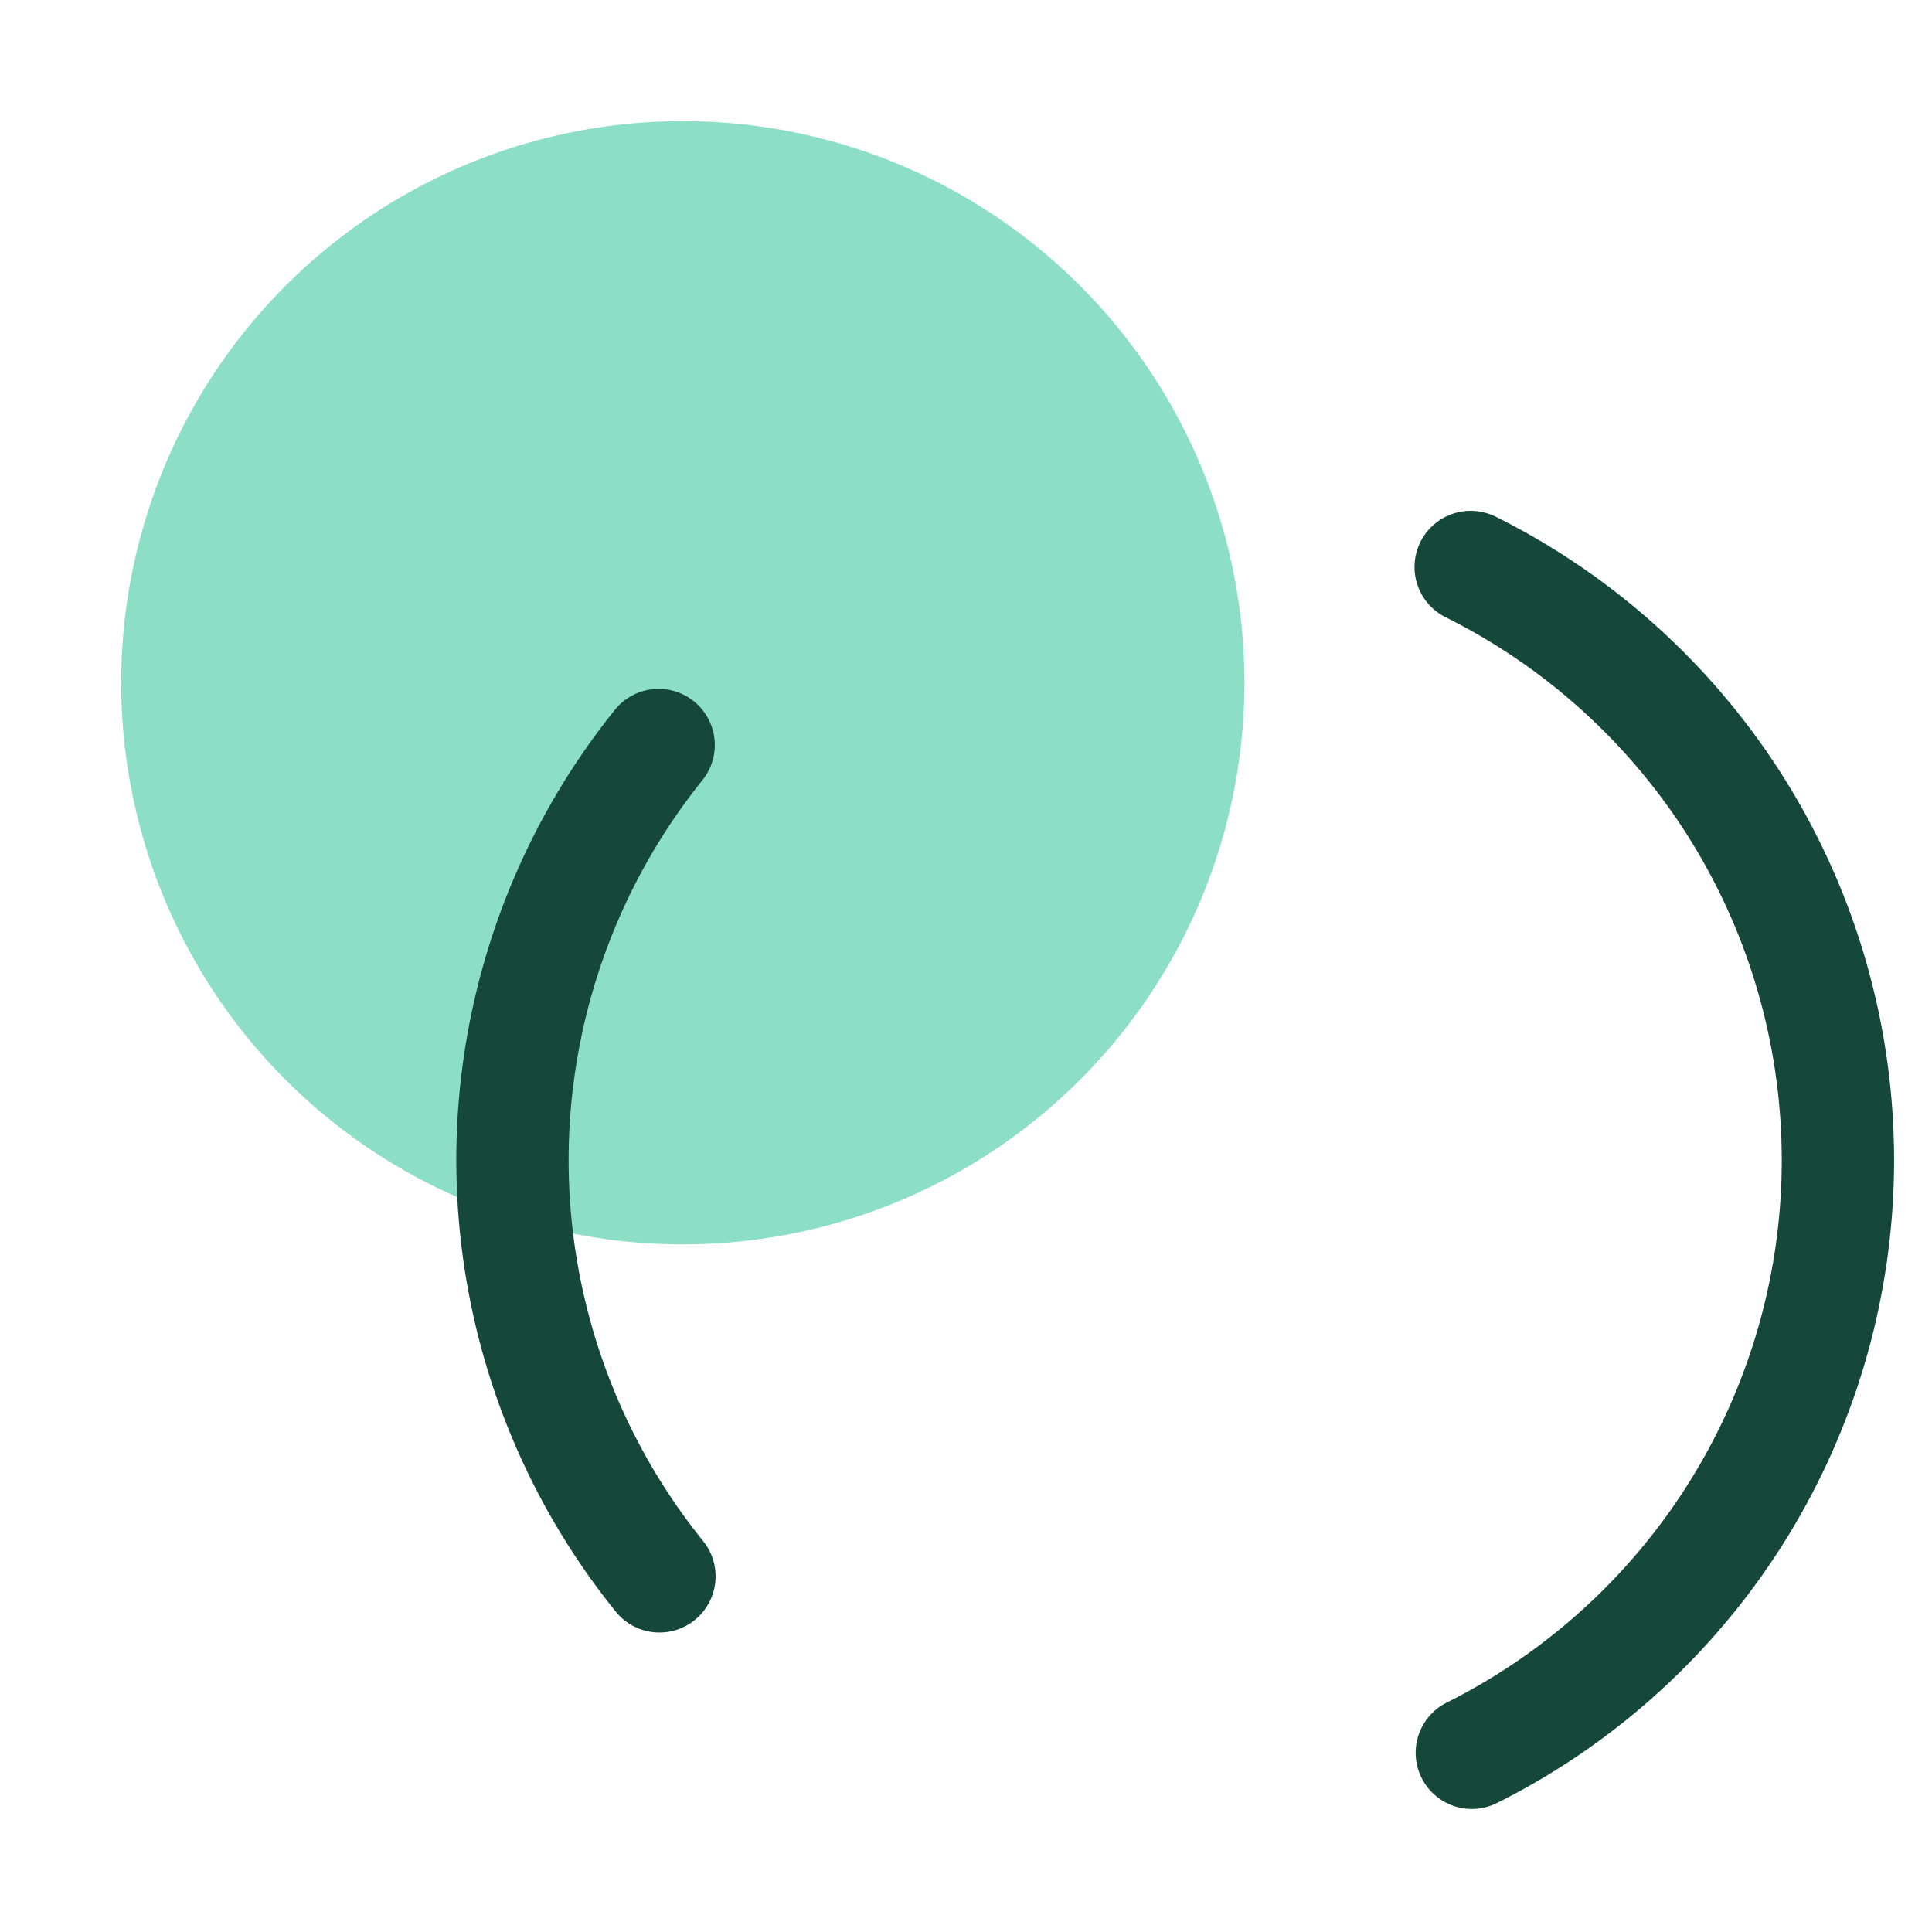 <svg width="43" height="43" viewBox="0 0 43 43" fill="none" xmlns="http://www.w3.org/2000/svg">
<circle cx="15.197" cy="15.196" r="12.5" transform="rotate(-14.279 15.197 15.196)" fill="#8CDEC5"/>
<circle cx="26.156" cy="25.822" r="14.75" transform="rotate(-14.279 26.156 25.822)" stroke="#164839" stroke-width="2.5" stroke-linecap="round" stroke-linejoin="round" stroke-dasharray="20 20"/>
</svg>
